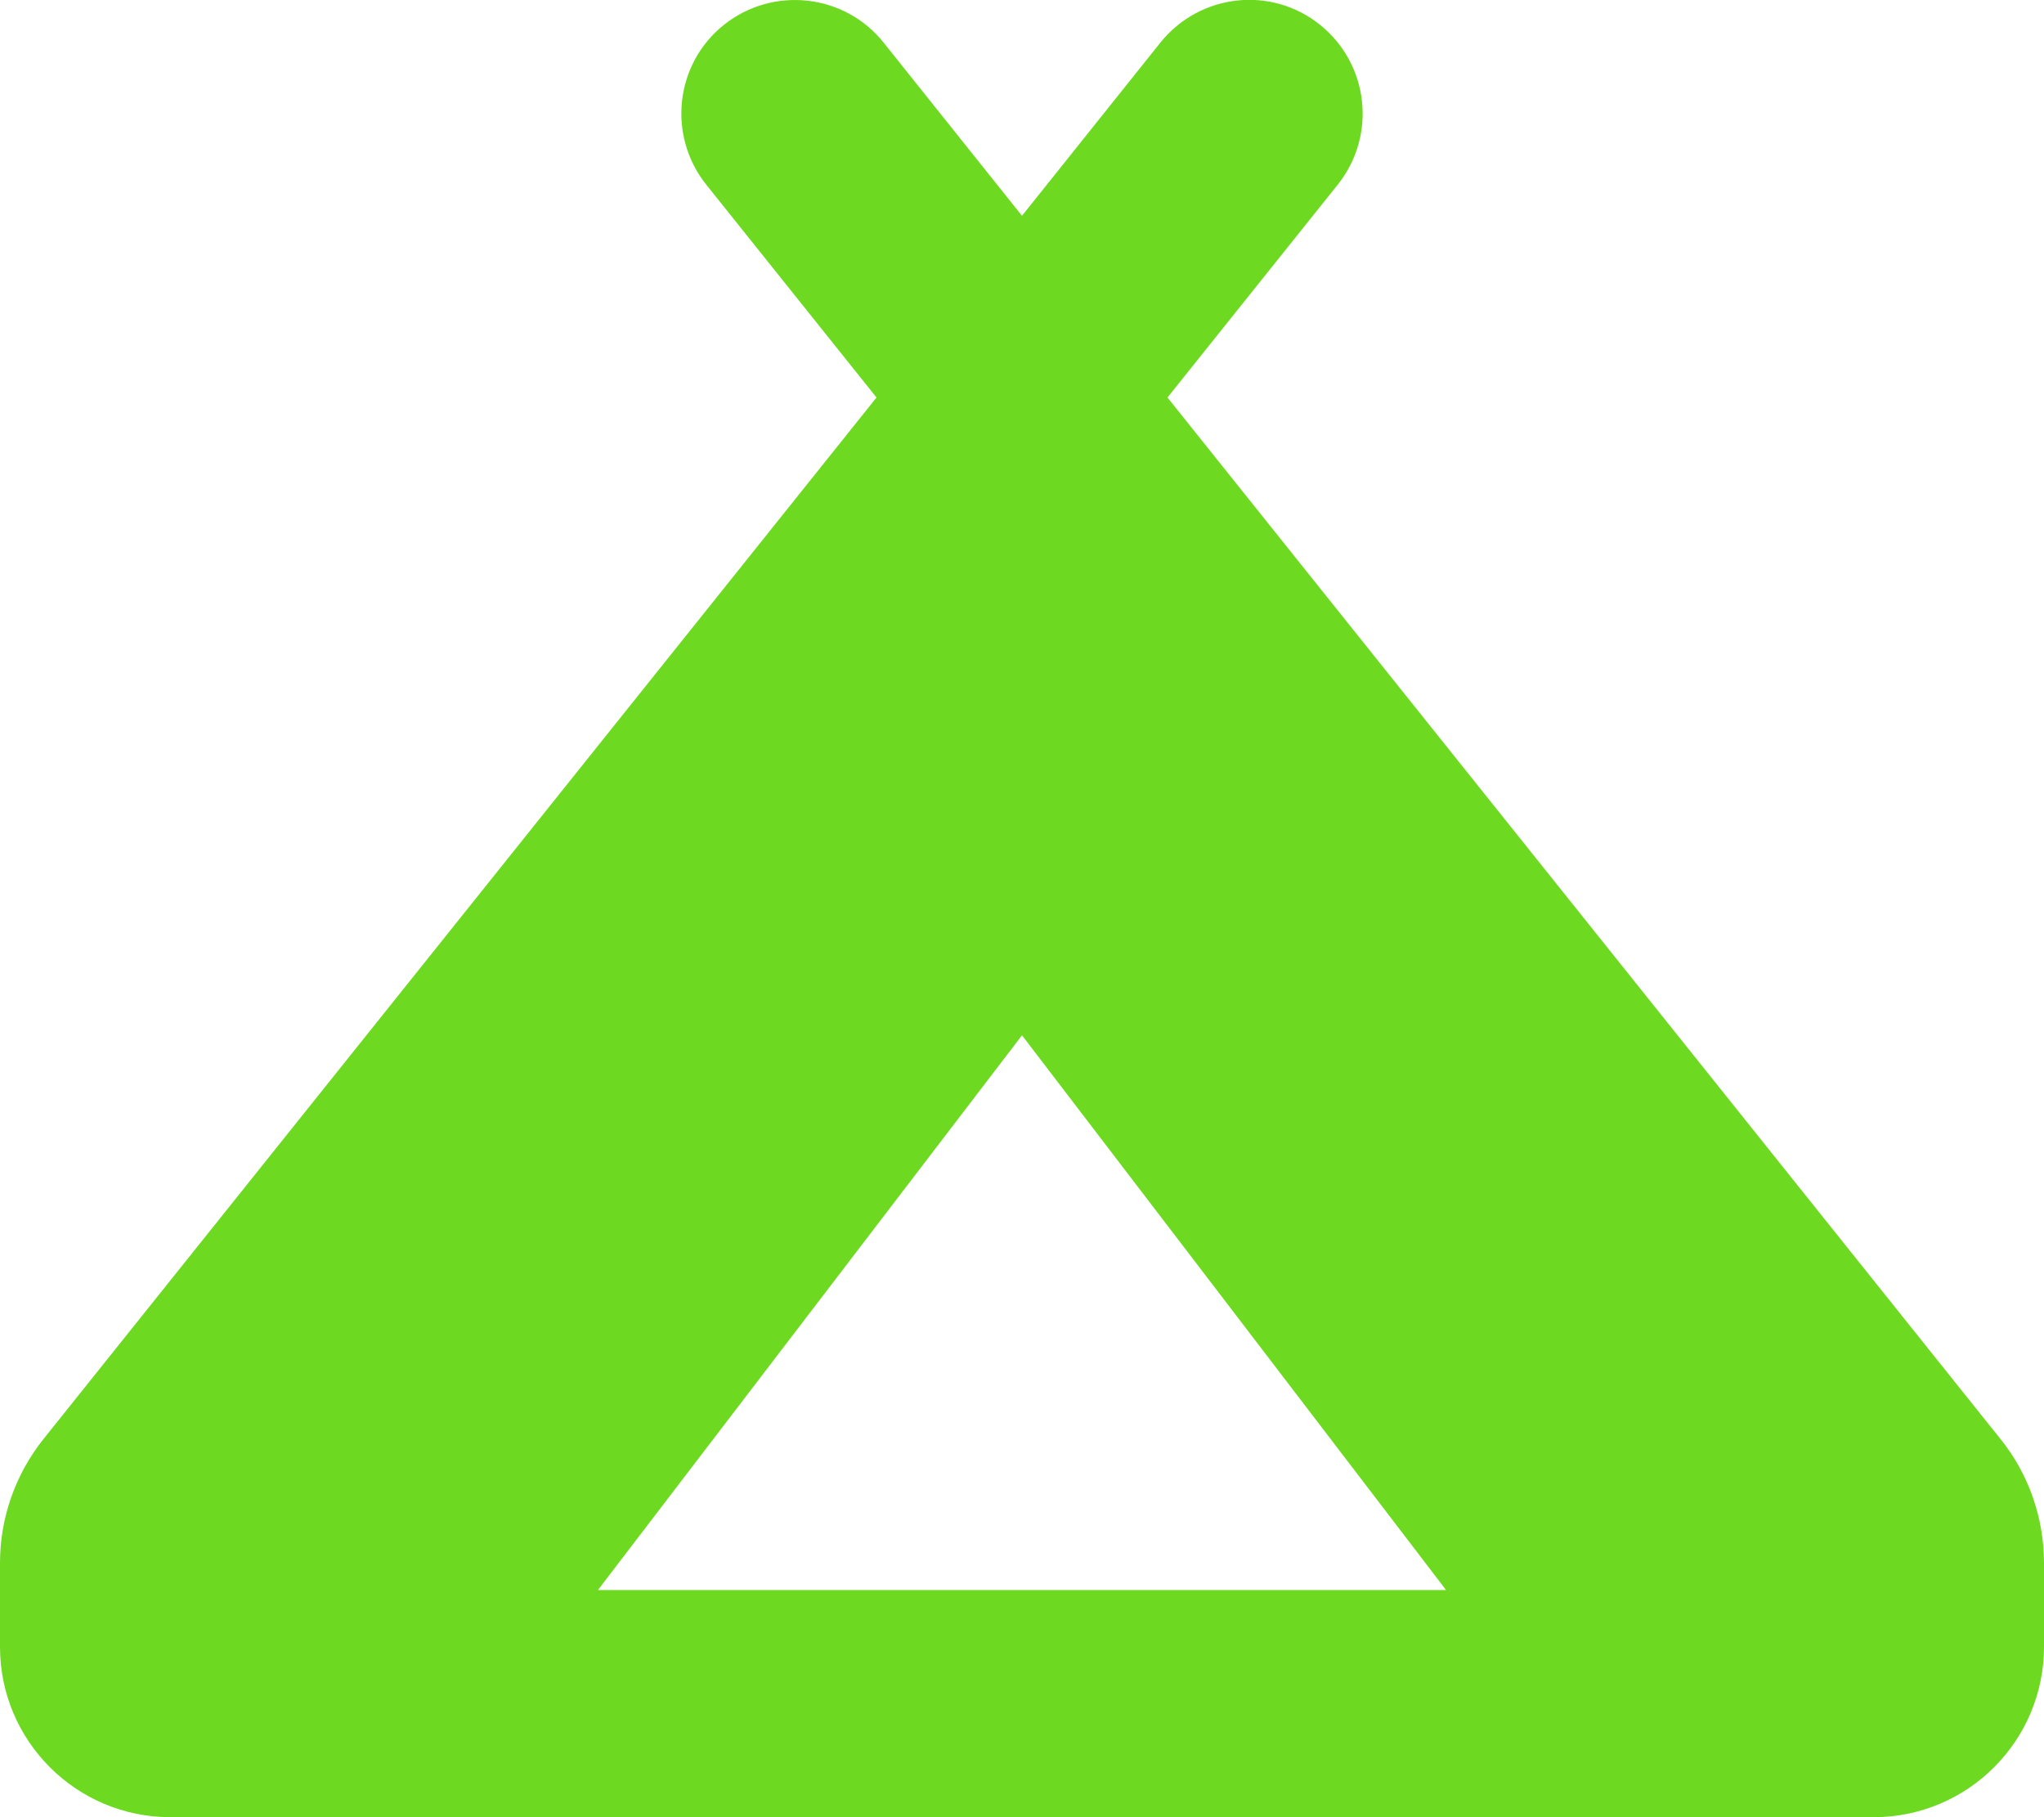 <?xml version="1.0" encoding="UTF-8"?>
<svg id="Ebene_1" xmlns="http://www.w3.org/2000/svg" version="1.1" viewBox="0 0 576 512">
  <!-- Generator: Adobe Illustrator 29.6.1, SVG Export Plug-In . SVG Version: 2.1.1 Build 9)  -->
  <defs>
    <style>
      .st0 {
        fill: #6dd920;
      }
    </style>
  </defs>
  <path class="st0" d="M377,52c11-13.8,8.8-33.9-5-45s-33.9-8.8-45,5l-39,48.8-39-48.8c-11-13.8-31.2-16-45-5s-16,31.2-5,45l48,60L12.3,405.4c-8,10-12.3,22.3-12.3,35v23.6c0,26.5,21.5,48,48,48h480c26.5,0,48-21.5,48-48v-23.6c0-12.7-4.3-25.1-12.3-35L329,112l48-60ZM288,448h-119.5l119.5-156.3,119.5,156.3h-119.5Z"/>
</svg>